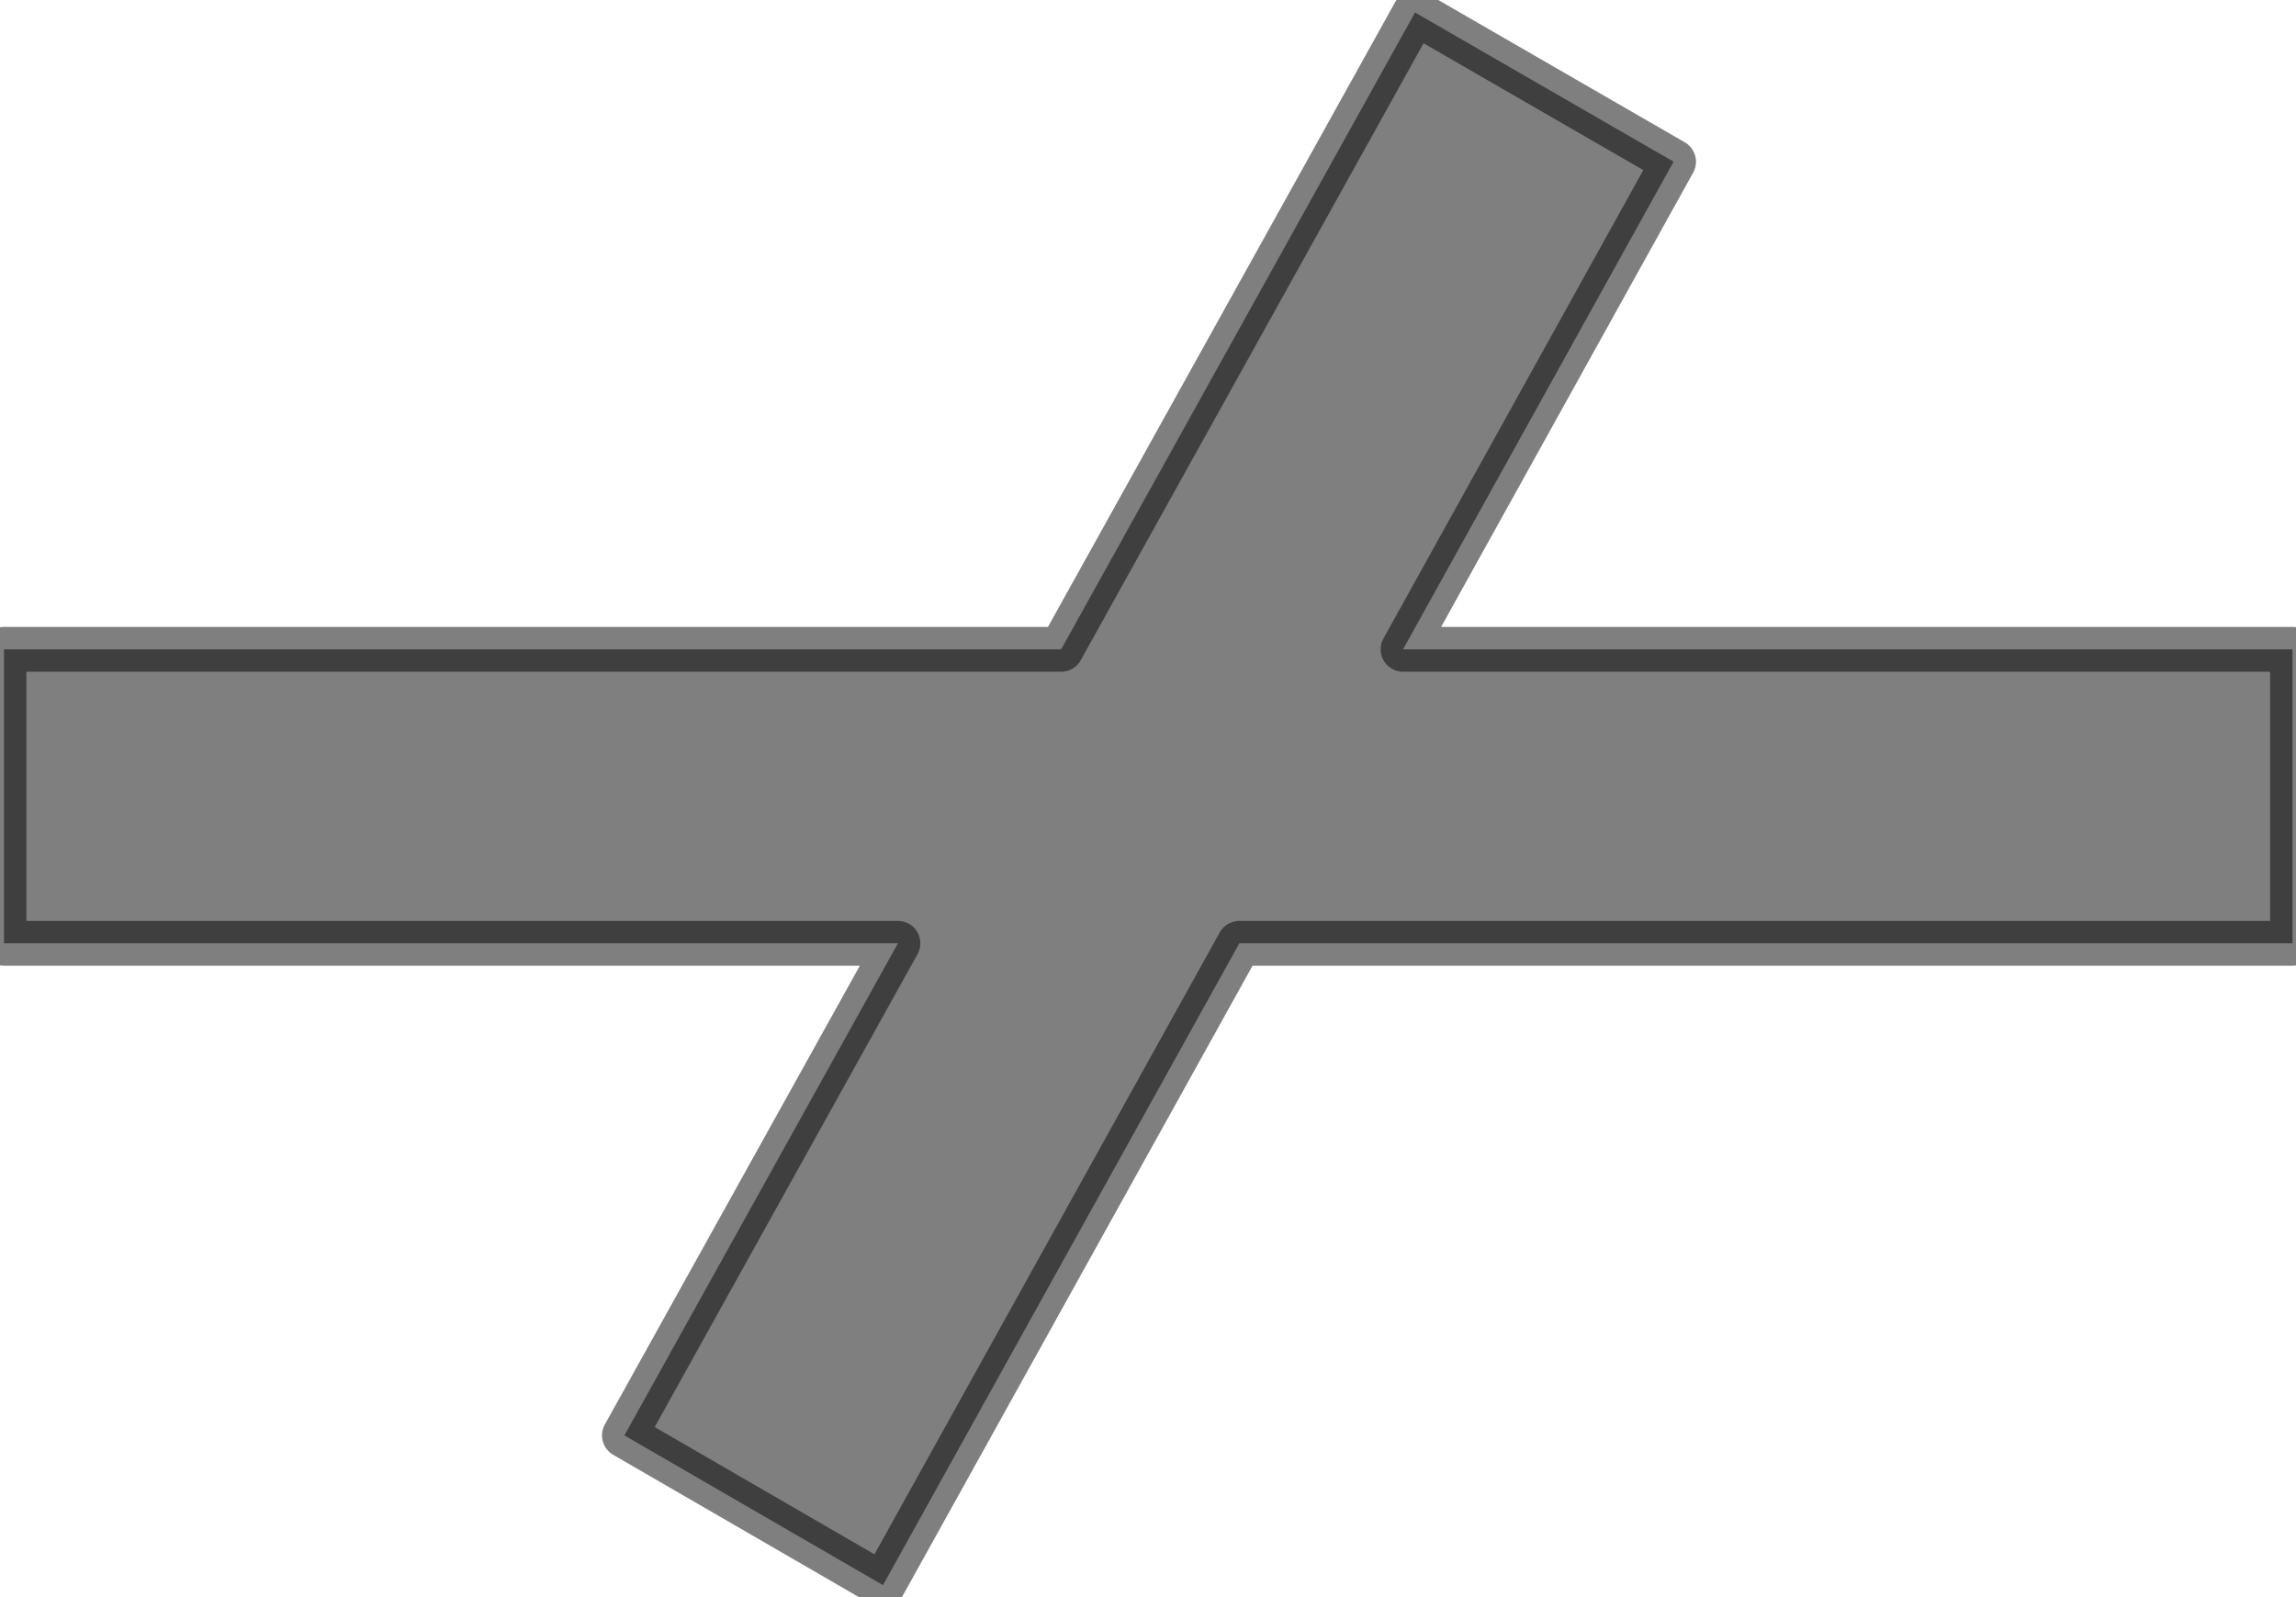 <?xml version="1.0" encoding="UTF-8"?>
<!DOCTYPE svg PUBLIC "-//W3C//DTD SVG 1.0//EN" "http://www.w3.org/TR/2001/REC-SVG-20010904/DTD/svg10.dtd">
<!-- Creator: CorelDRAW X6 -->
<svg xmlns="http://www.w3.org/2000/svg" xml:space="preserve" width="46px" height="32px" version="1.0" shape-rendering="geometricPrecision" text-rendering="geometricPrecision" image-rendering="optimizeQuality" fill-rule="evenodd" clip-rule="evenodd"
viewBox="0 0 4600 3166"
 xmlns:xlink="http://www.w3.org/1999/xlink">
 <g id="_0217.cgm:type:overlay">
  <IC_ColorNameTable/>
  <PictureProperties/>
  <polygon fill="#000001" fill-opacity="0.502" stroke="#000001" stroke-width="89.812" stroke-linecap="square" stroke-linejoin="round" stroke-opacity="0.502" points="8,1284 2126,1284 2835,8 3353,307 2811,1284 4593,1284 4593,1873 2483,1873 1769,3159 1251,2859 1799,1873 8,1873 "/>
 </g>
</svg>
